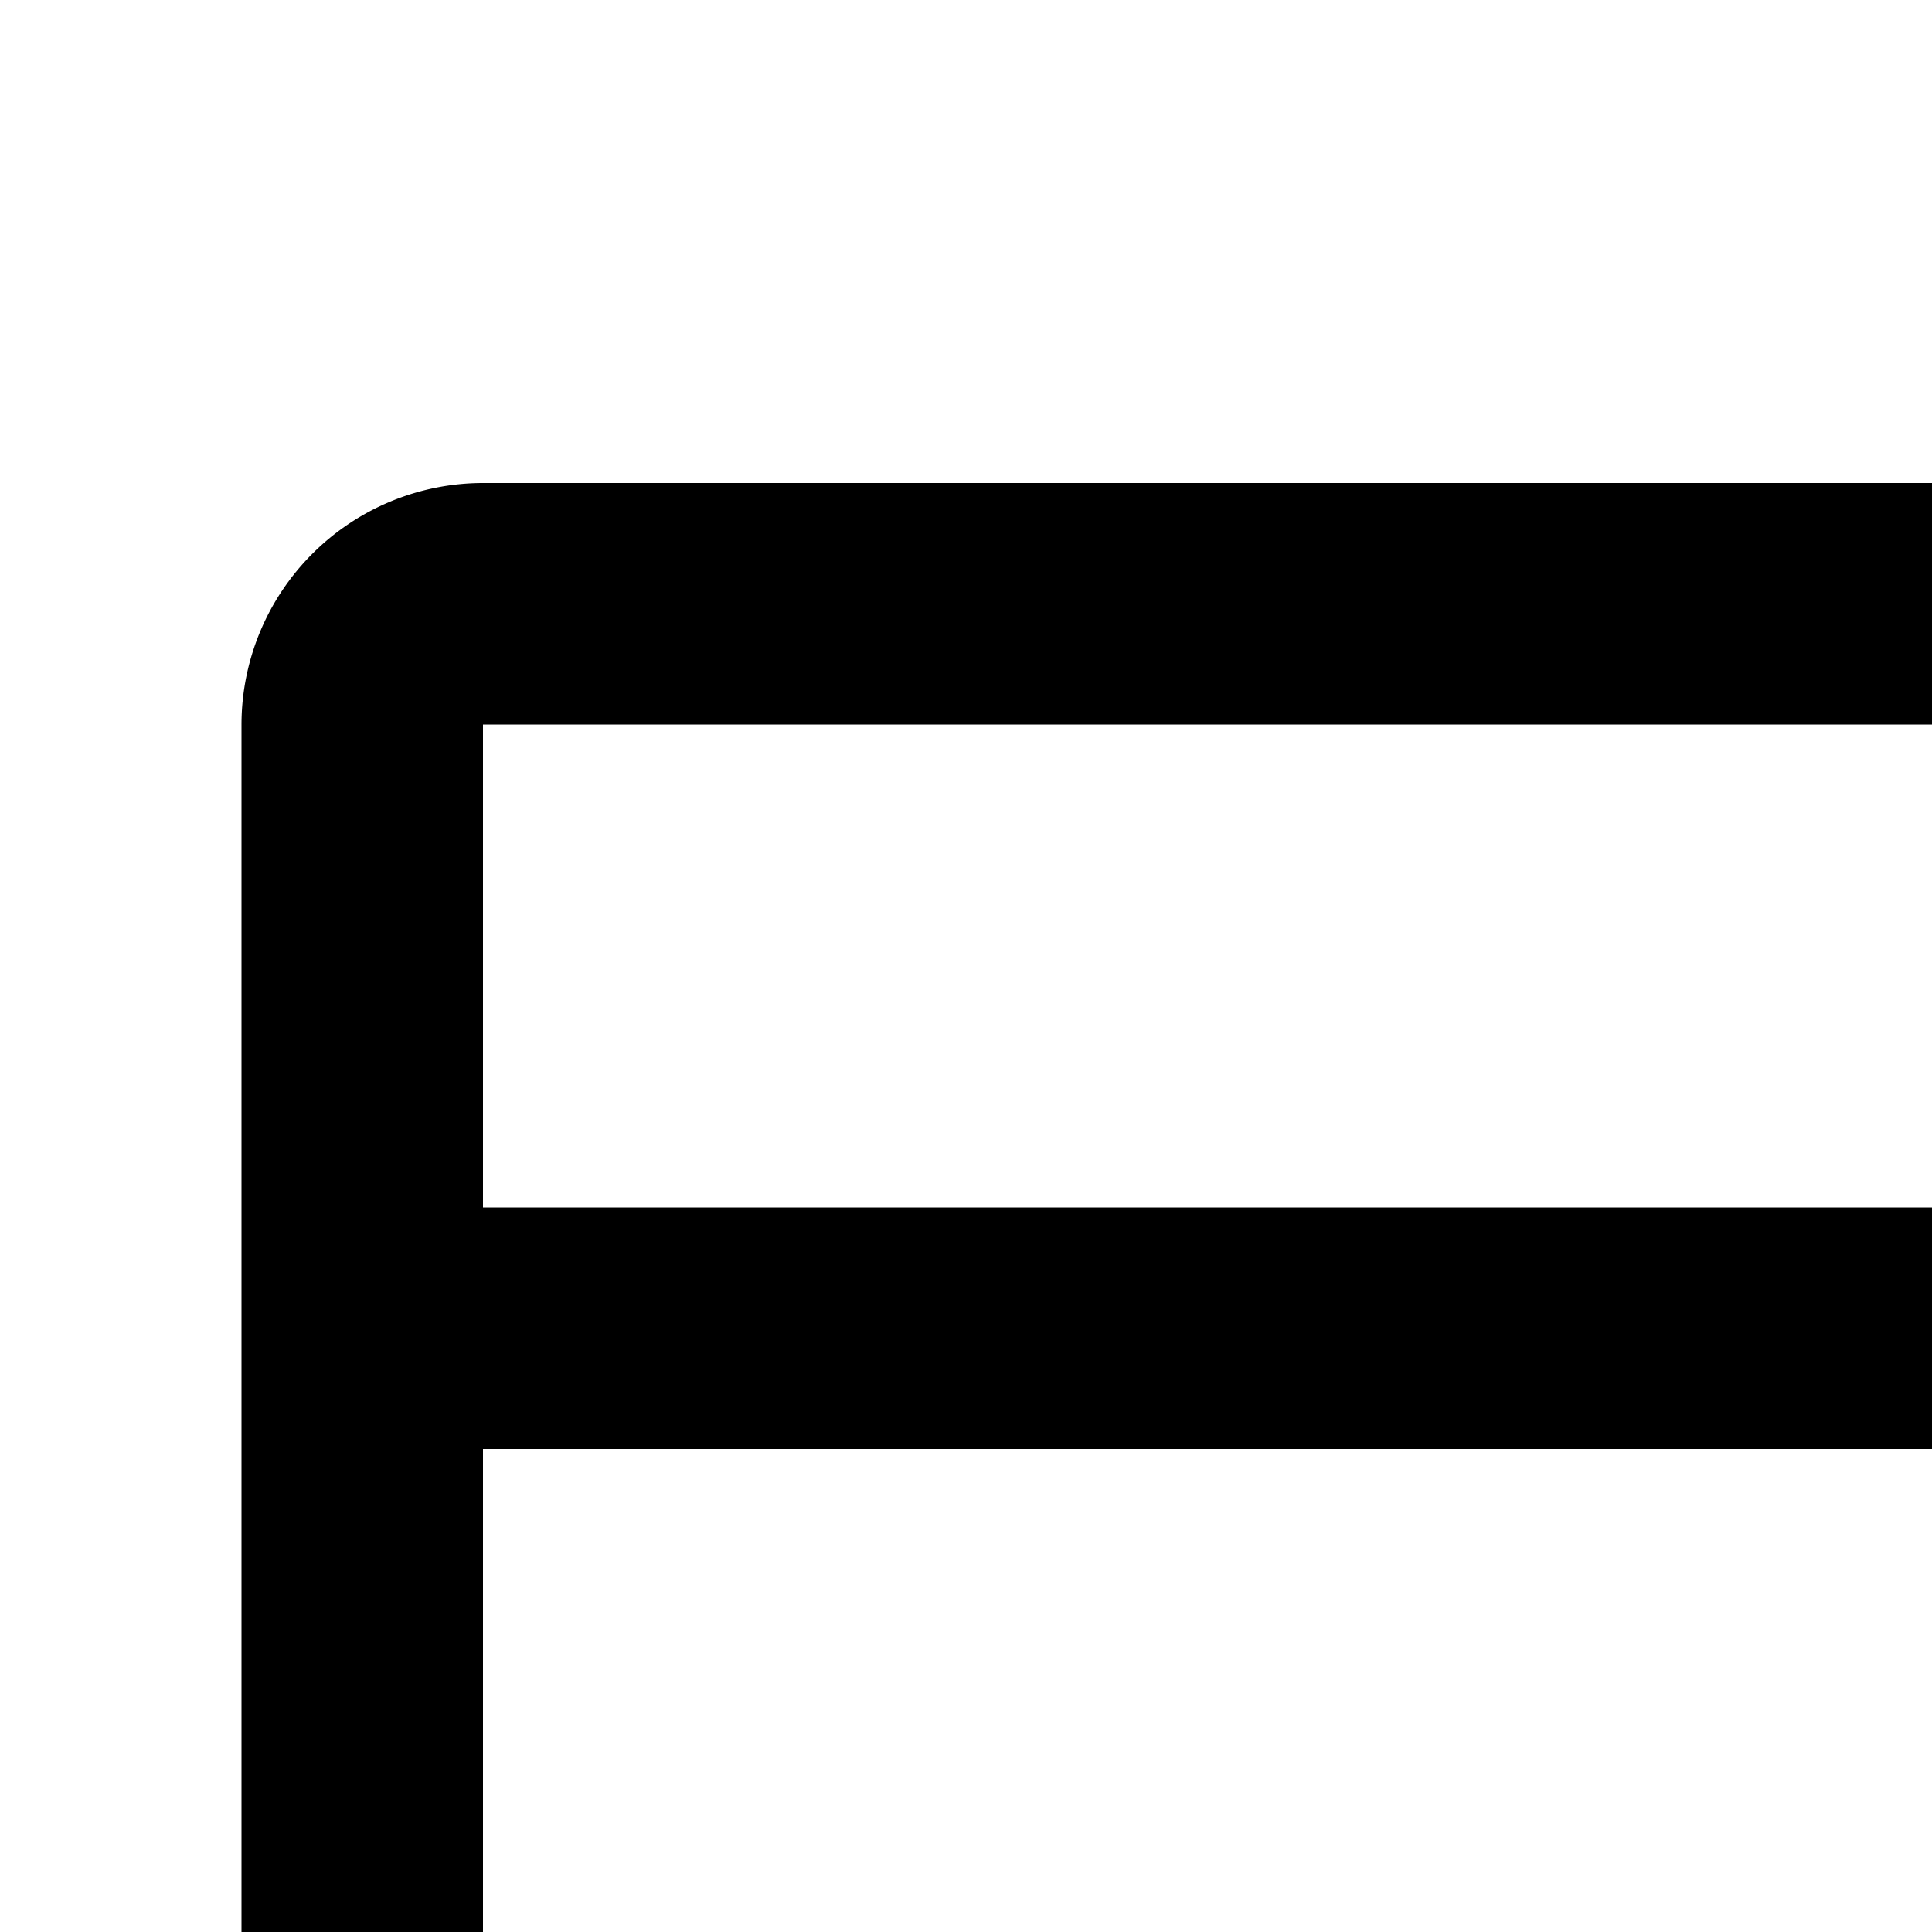 <svg xmlns="http://www.w3.org/2000/svg" viewBox="0 0 16 16"><path d="M30,24V22H27.899a4.968,4.968,0,0,0-.732-1.753l1.49-1.49-1.414-1.414-1.49,1.49A4.968,4.968,0,0,0,24,18.101V16H22v2.101a4.968,4.968,0,0,0-1.753.732l-1.49-1.49-1.414,1.414,1.49,1.49A4.968,4.968,0,0,0,18.101,22H16v2h2.101a4.968,4.968,0,0,0,.732,1.753l-1.49,1.49,1.414,1.414,1.49-1.49A4.968,4.968,0,0,0,22,27.899V30h2V27.899a4.968,4.968,0,0,0,1.753-.732l1.49,1.49,1.414-1.414-1.49-1.49A4.968,4.968,0,0,0,27.899,24Zm-7,2a3,3,0,1,1,3-3A3.003,3.003,0,0,1,23,26Z"/><path d="M28,4H4A2.002,2.002,0,0,0,2,6V26a2.002,2.002,0,0,0,2,2H14V26H4V12H28v3h2V6A2.002,2.002,0,0,0,28,4Zm0,6H4V6H28Z"/><circle cx="20" cy="8" r="1"/><circle cx="23" cy="8" r="1"/><circle cx="26" cy="8" r="1"/></svg>